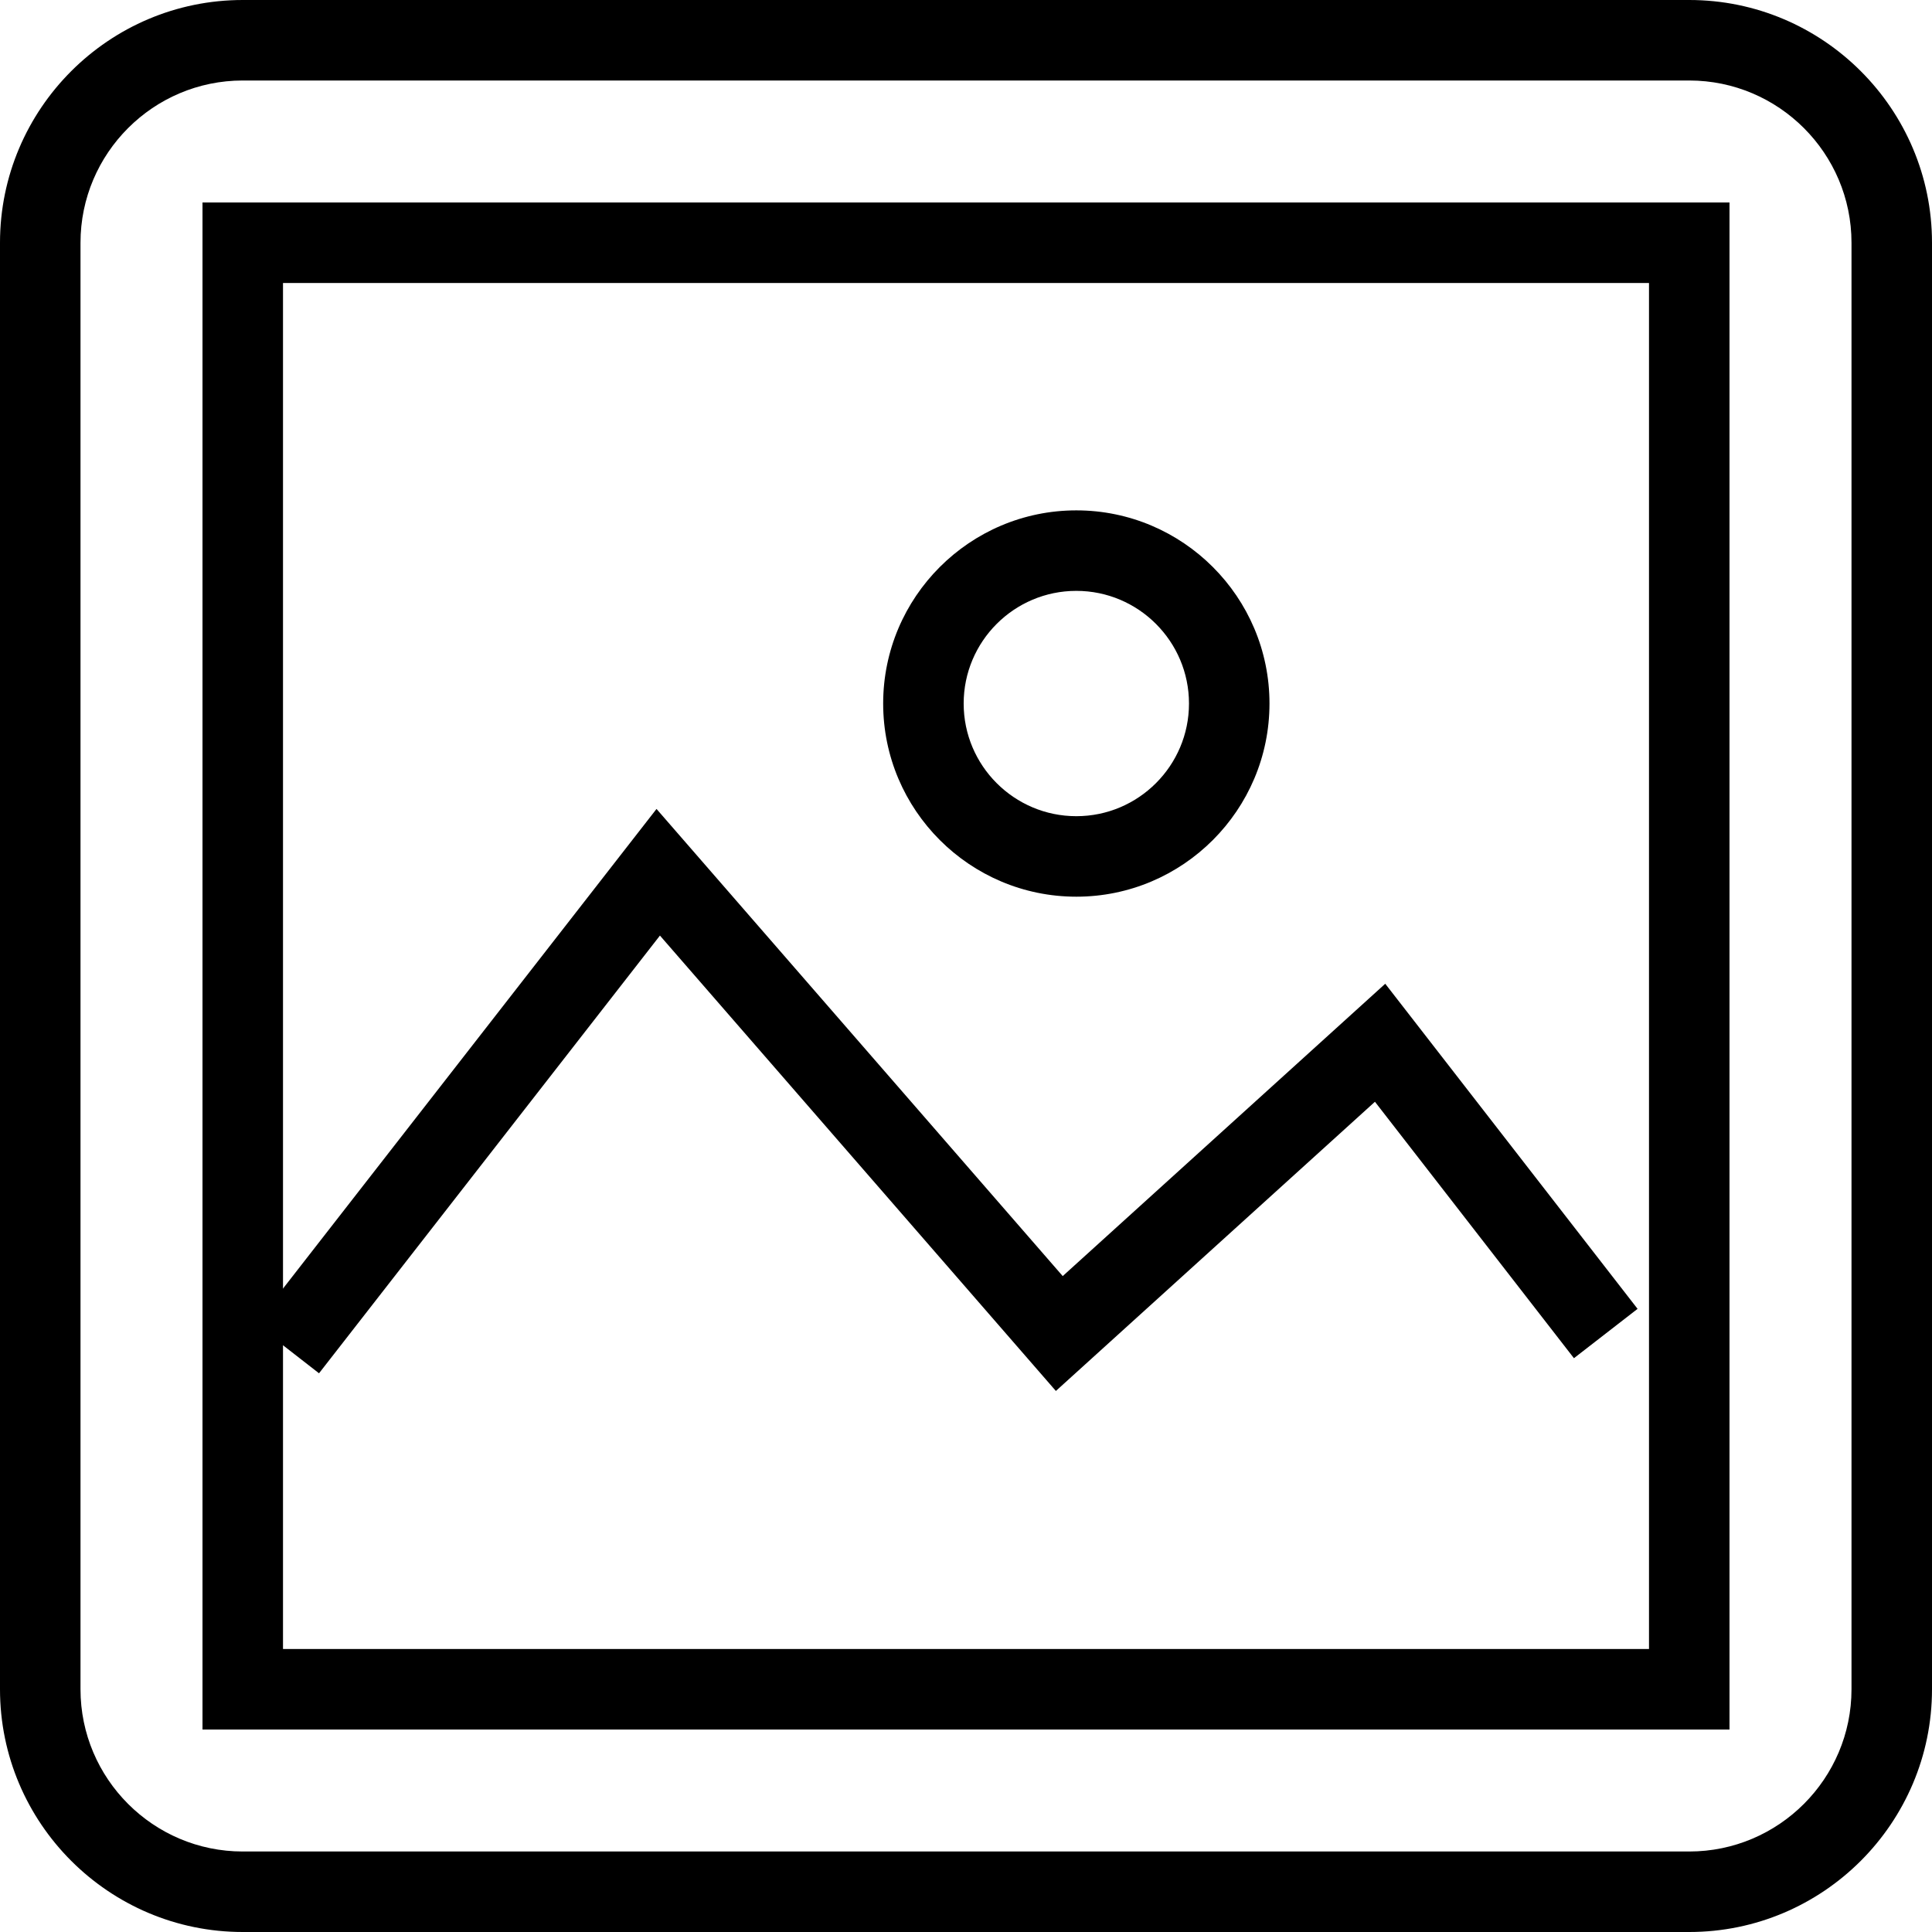 <?xml version="1.0" encoding="utf-8"?>
<!-- Generator: Adobe Illustrator 16.0.0, SVG Export Plug-In . SVG Version: 6.00 Build 0)  -->
<!DOCTYPE svg PUBLIC "-//W3C//DTD SVG 1.1//EN" "http://www.w3.org/Graphics/SVG/1.1/DTD/svg11.dtd">
<svg version="1.1" id="Layer_1" xmlns="http://www.w3.org/2000/svg" xmlns:xlink="http://www.w3.org/1999/xlink" x="0px" y="0px"
	 width="48px" height="48px" viewBox="0 0 48 48" enable-background="new 0 0 48 48" xml:space="preserve">
<g>
	<path d="M41.969,48H6.031C2.706,48,0,45.294,0,41.969V6.031C0,2.706,2.706,0,6.031,0h35.938C45.294,0,48,2.706,48,6.031v35.938
		C48,45.294,45.294,48,41.969,48z M6.031,2C3.809,2,2,3.809,2,6.031v35.938C2,44.191,3.809,46,6.031,46h35.938
		C44.191,46,46,44.191,46,41.969V6.031C46,3.809,44.191,2,41.969,2H6.031z"/>
	<path d="M42.969,42.969H5.031V5.031h37.938V42.969z M7.031,40.969h33.938V7.031H7.031V40.969z"/>
	<polygon points="26.233,34.558 16.396,23.244 7.926,34.119 6.348,32.891 16.311,20.098 26.403,31.704 34.416,24.441 40.685,32.518 
		39.104,33.744 34.16,27.373 	"/>
	<path d="M26.741,22.278c-2.646,0-4.799-2.153-4.799-4.799s2.153-4.799,4.799-4.799s4.799,2.153,4.799,4.799
		S29.388,22.278,26.741,22.278z M26.741,14.68c-1.544,0-2.799,1.255-2.799,2.799s1.255,2.799,2.799,2.799
		c1.543,0,2.799-1.255,2.799-2.799S28.284,14.68,26.741,14.68z"/>
</g>
</svg>
